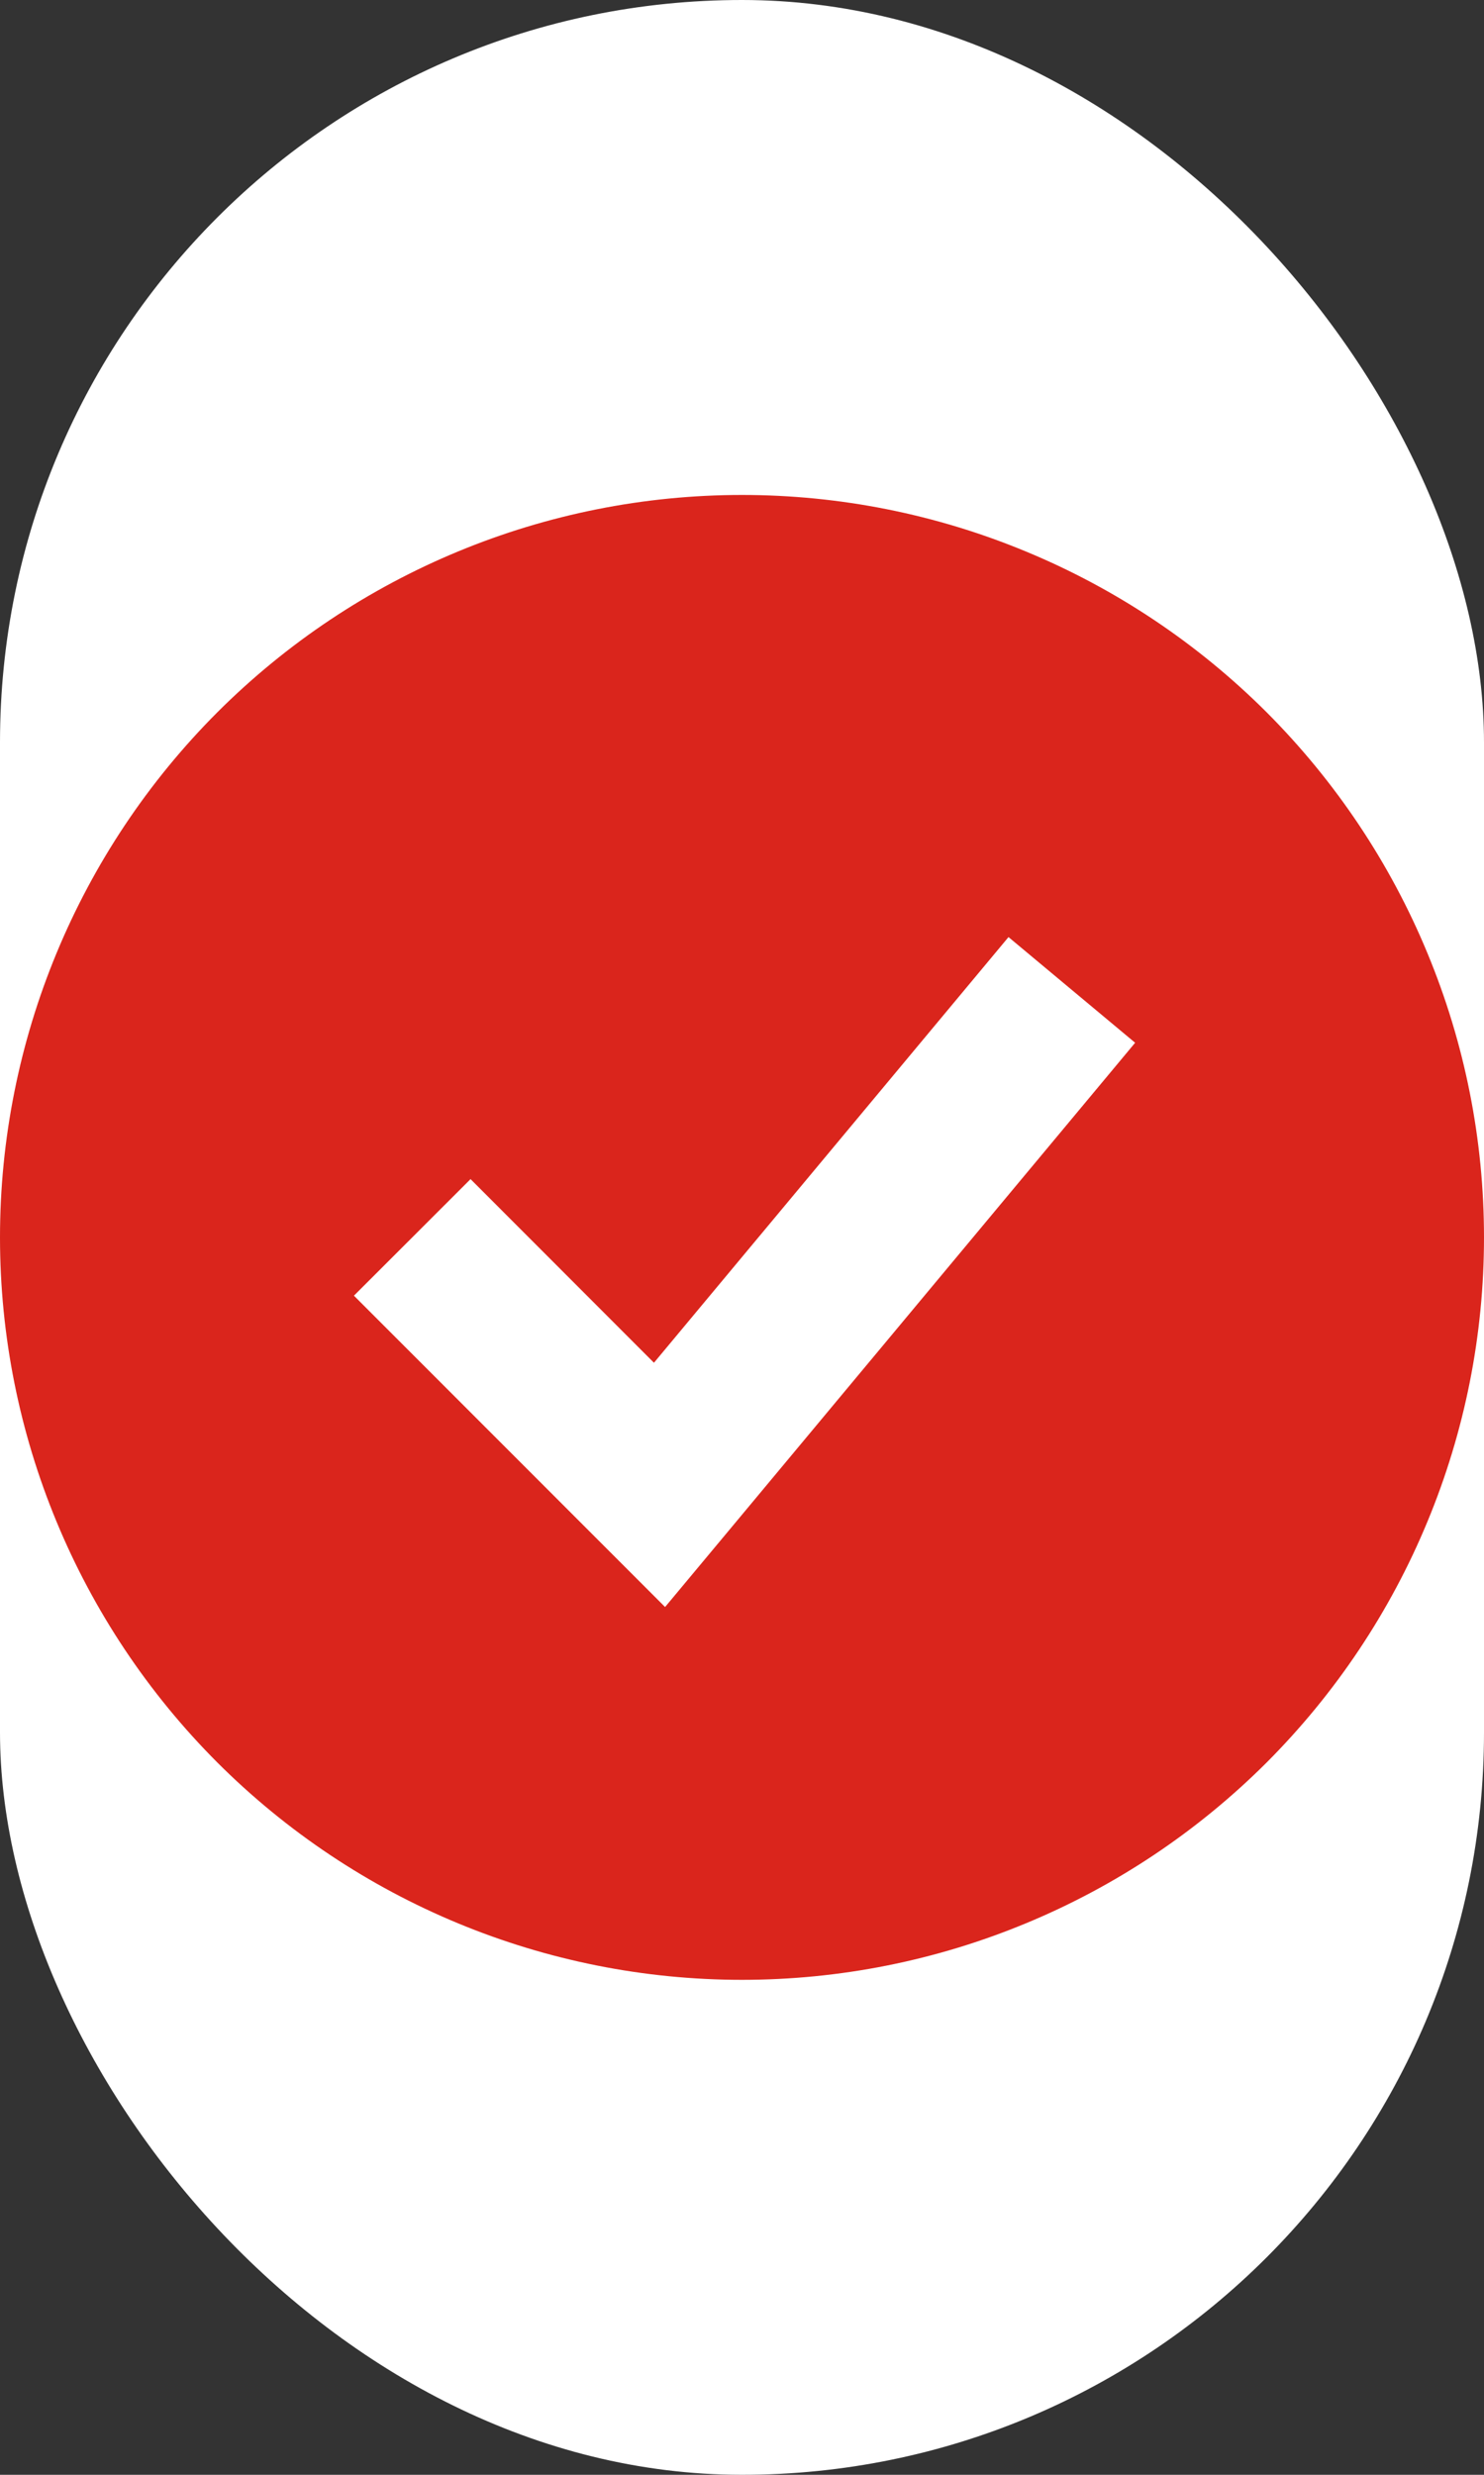 <svg width="12" height="20" viewBox="0 0 12 20" fill="none" xmlns="http://www.w3.org/2000/svg">
<rect x="0" y="0" width="12" height="20" fill="#333333" stroke="none"/>
<rect width="12" height="20" rx="6" fill="white"/>
<path fill-rule="evenodd" clip-rule="evenodd" d="M6 16C6.788 16 7.568 15.845 8.296 15.543C9.024 15.242 9.685 14.8 10.243 14.243C10.8 13.685 11.242 13.024 11.543 12.296C11.845 11.568 12 10.788 12 10C12 9.212 11.845 8.432 11.543 7.704C11.242 6.976 10.8 6.315 10.243 5.757C9.685 5.2 9.024 4.758 8.296 4.457C7.568 4.155 6.788 4 6 4C4.409 4 2.883 4.632 1.757 5.757C0.632 6.883 0 8.409 0 10C0 11.591 0.632 13.117 1.757 14.243C2.883 15.368 4.409 16 6 16ZM5.845 12.427L9.179 8.427L8.155 7.573L5.288 11.013L3.805 9.529L2.862 10.471L4.862 12.471L5.378 12.987L5.845 12.427Z" fill="#DA251C"/>
</svg>
